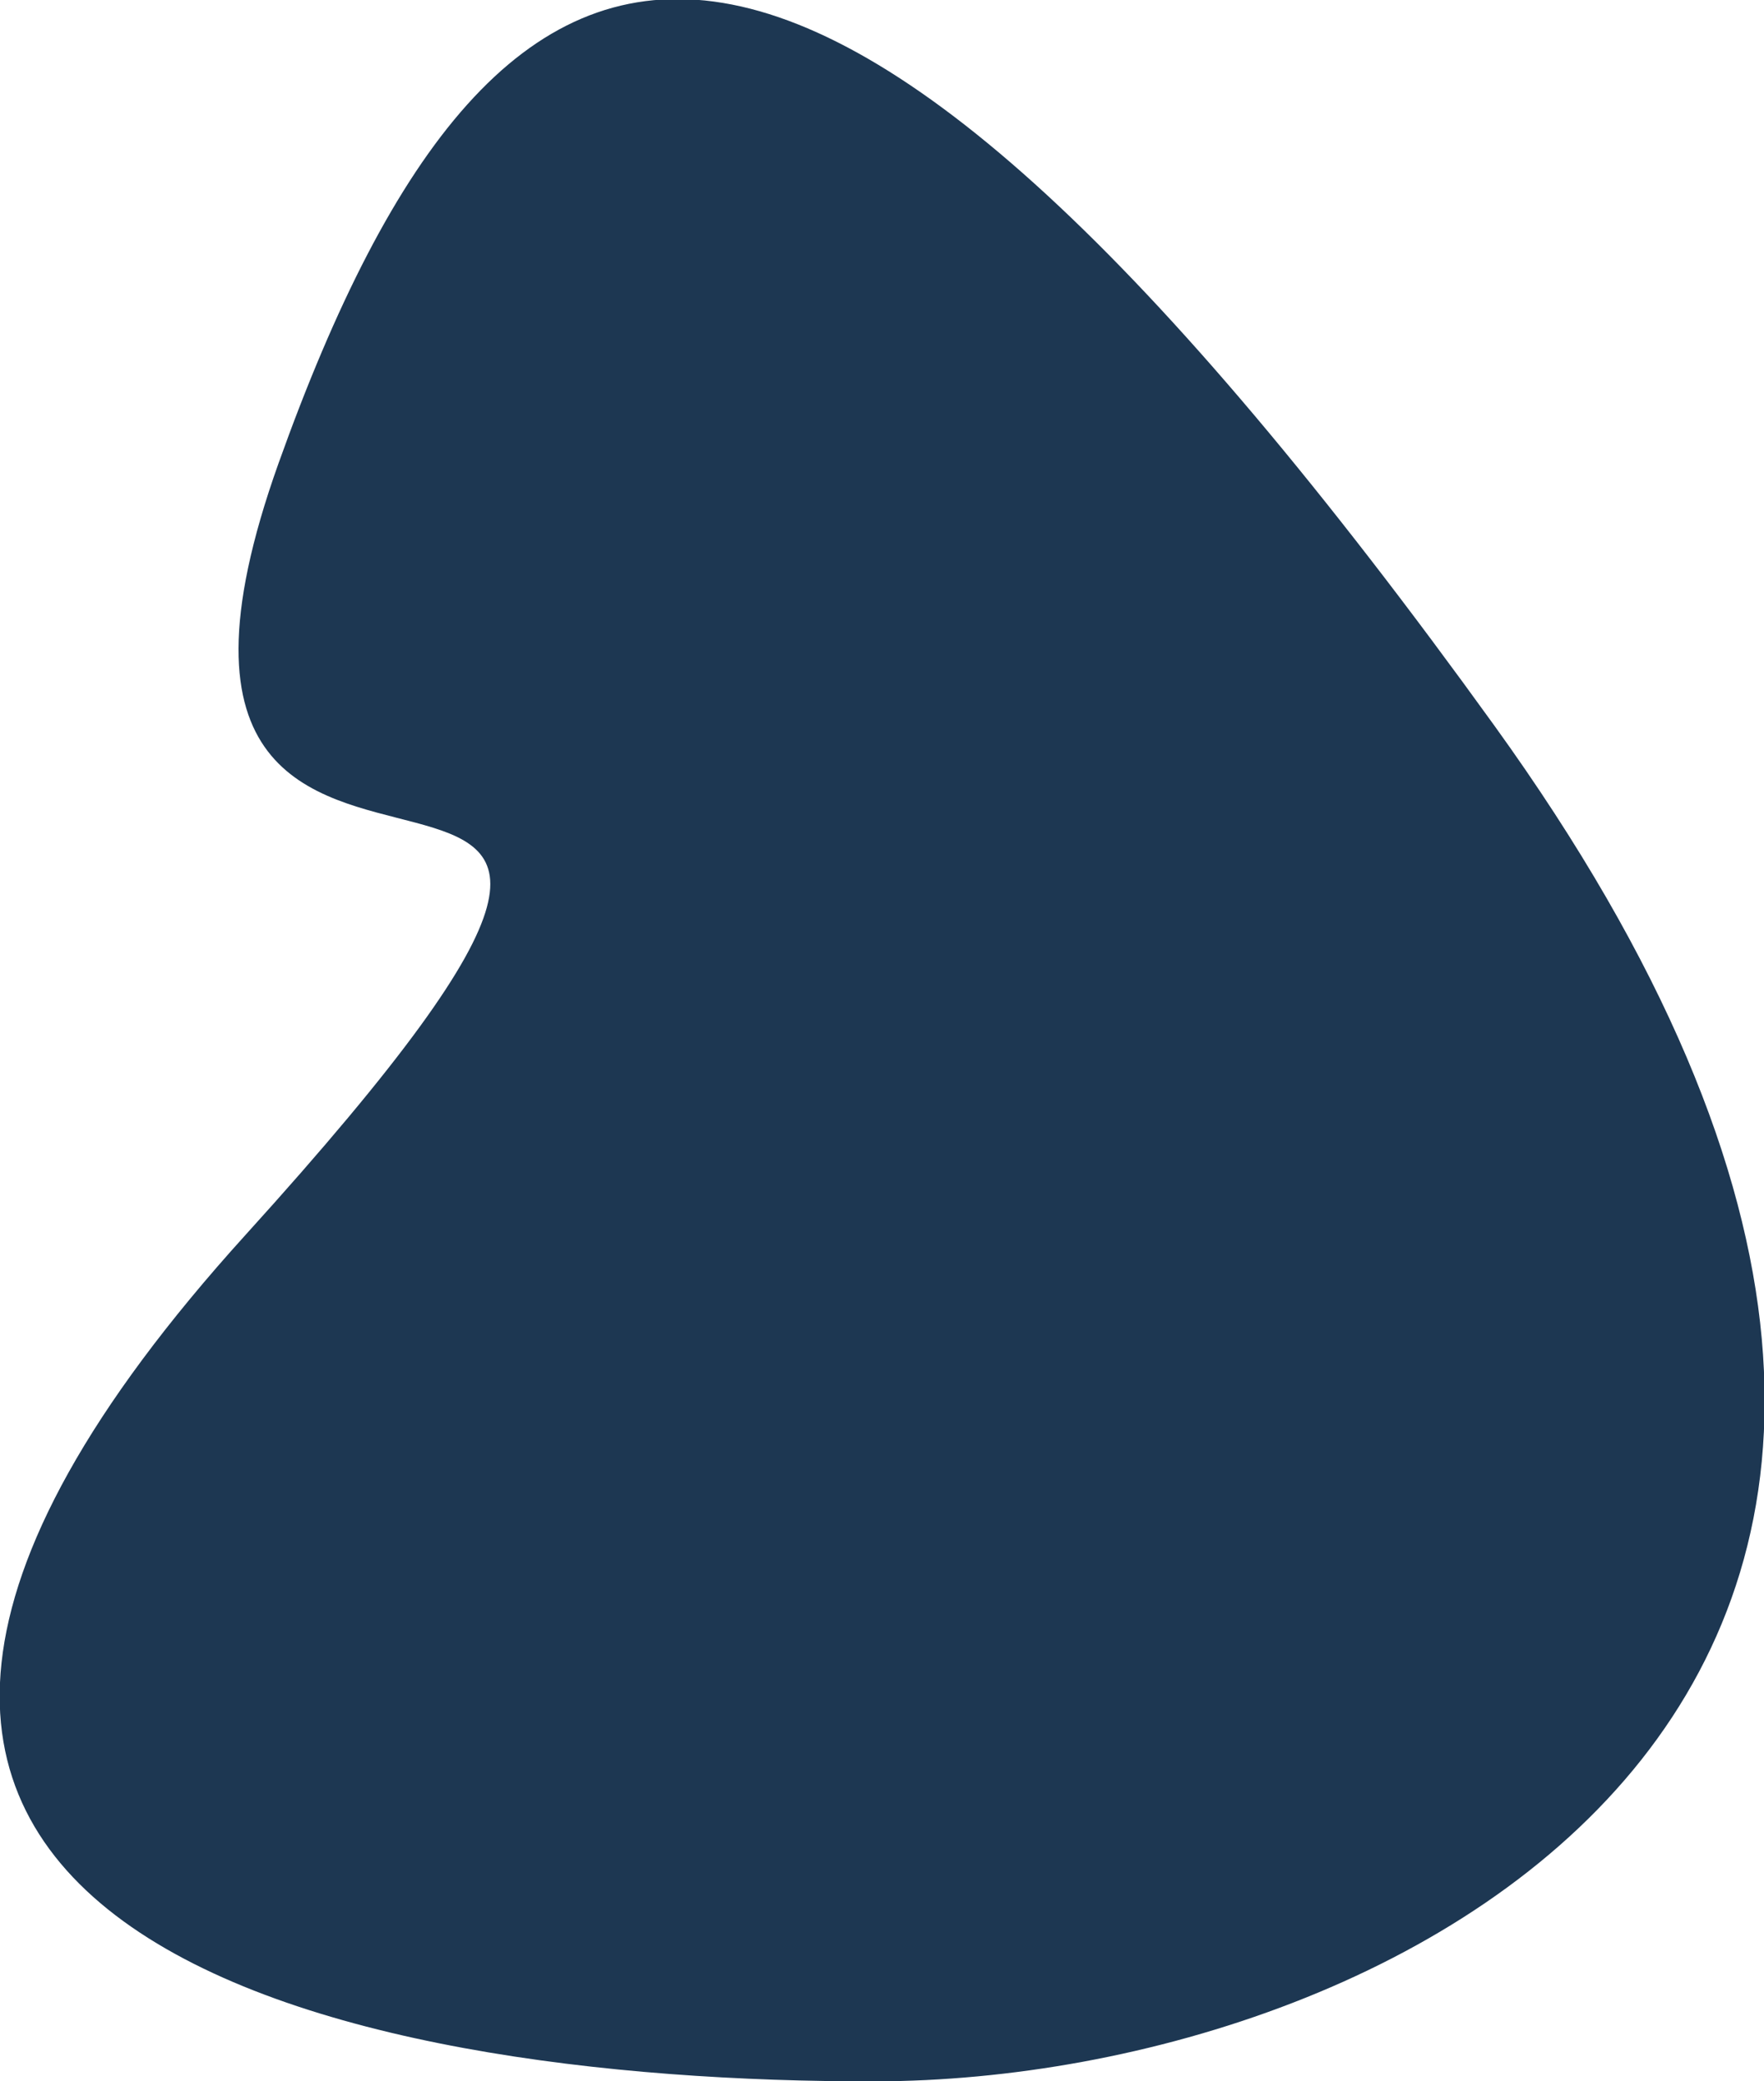 <?xml version="1.0" encoding="utf-8"?>
<!-- Generator: Adobe Illustrator 24.1.3, SVG Export Plug-In . SVG Version: 6.00 Build 0)  -->
<svg version="1.1" id="Capa_1" xmlns="http://www.w3.org/2000/svg" xmlns:xlink="http://www.w3.org/1999/xlink" x="0px" y="0px"
	 viewBox="0 0 941 1110" style="enable-background:new 0 0 941 1110;" xml:space="preserve">
<style type="text/css">
	.st0{fill:#1D3752;}
	.st1{fill:#FFFFFF;stroke:#000000;stroke-miterlimit:10;}
</style>
<path class="st0" d="M466.98,1110.19c-283.33,0.57-674.56-77.94-335.98-451.52S28.45,583.2,148.61,247.04
	s282.93-367.1,648.67,140.17S750.3,1109.62,466.98,1110.19z"/>
</svg>
